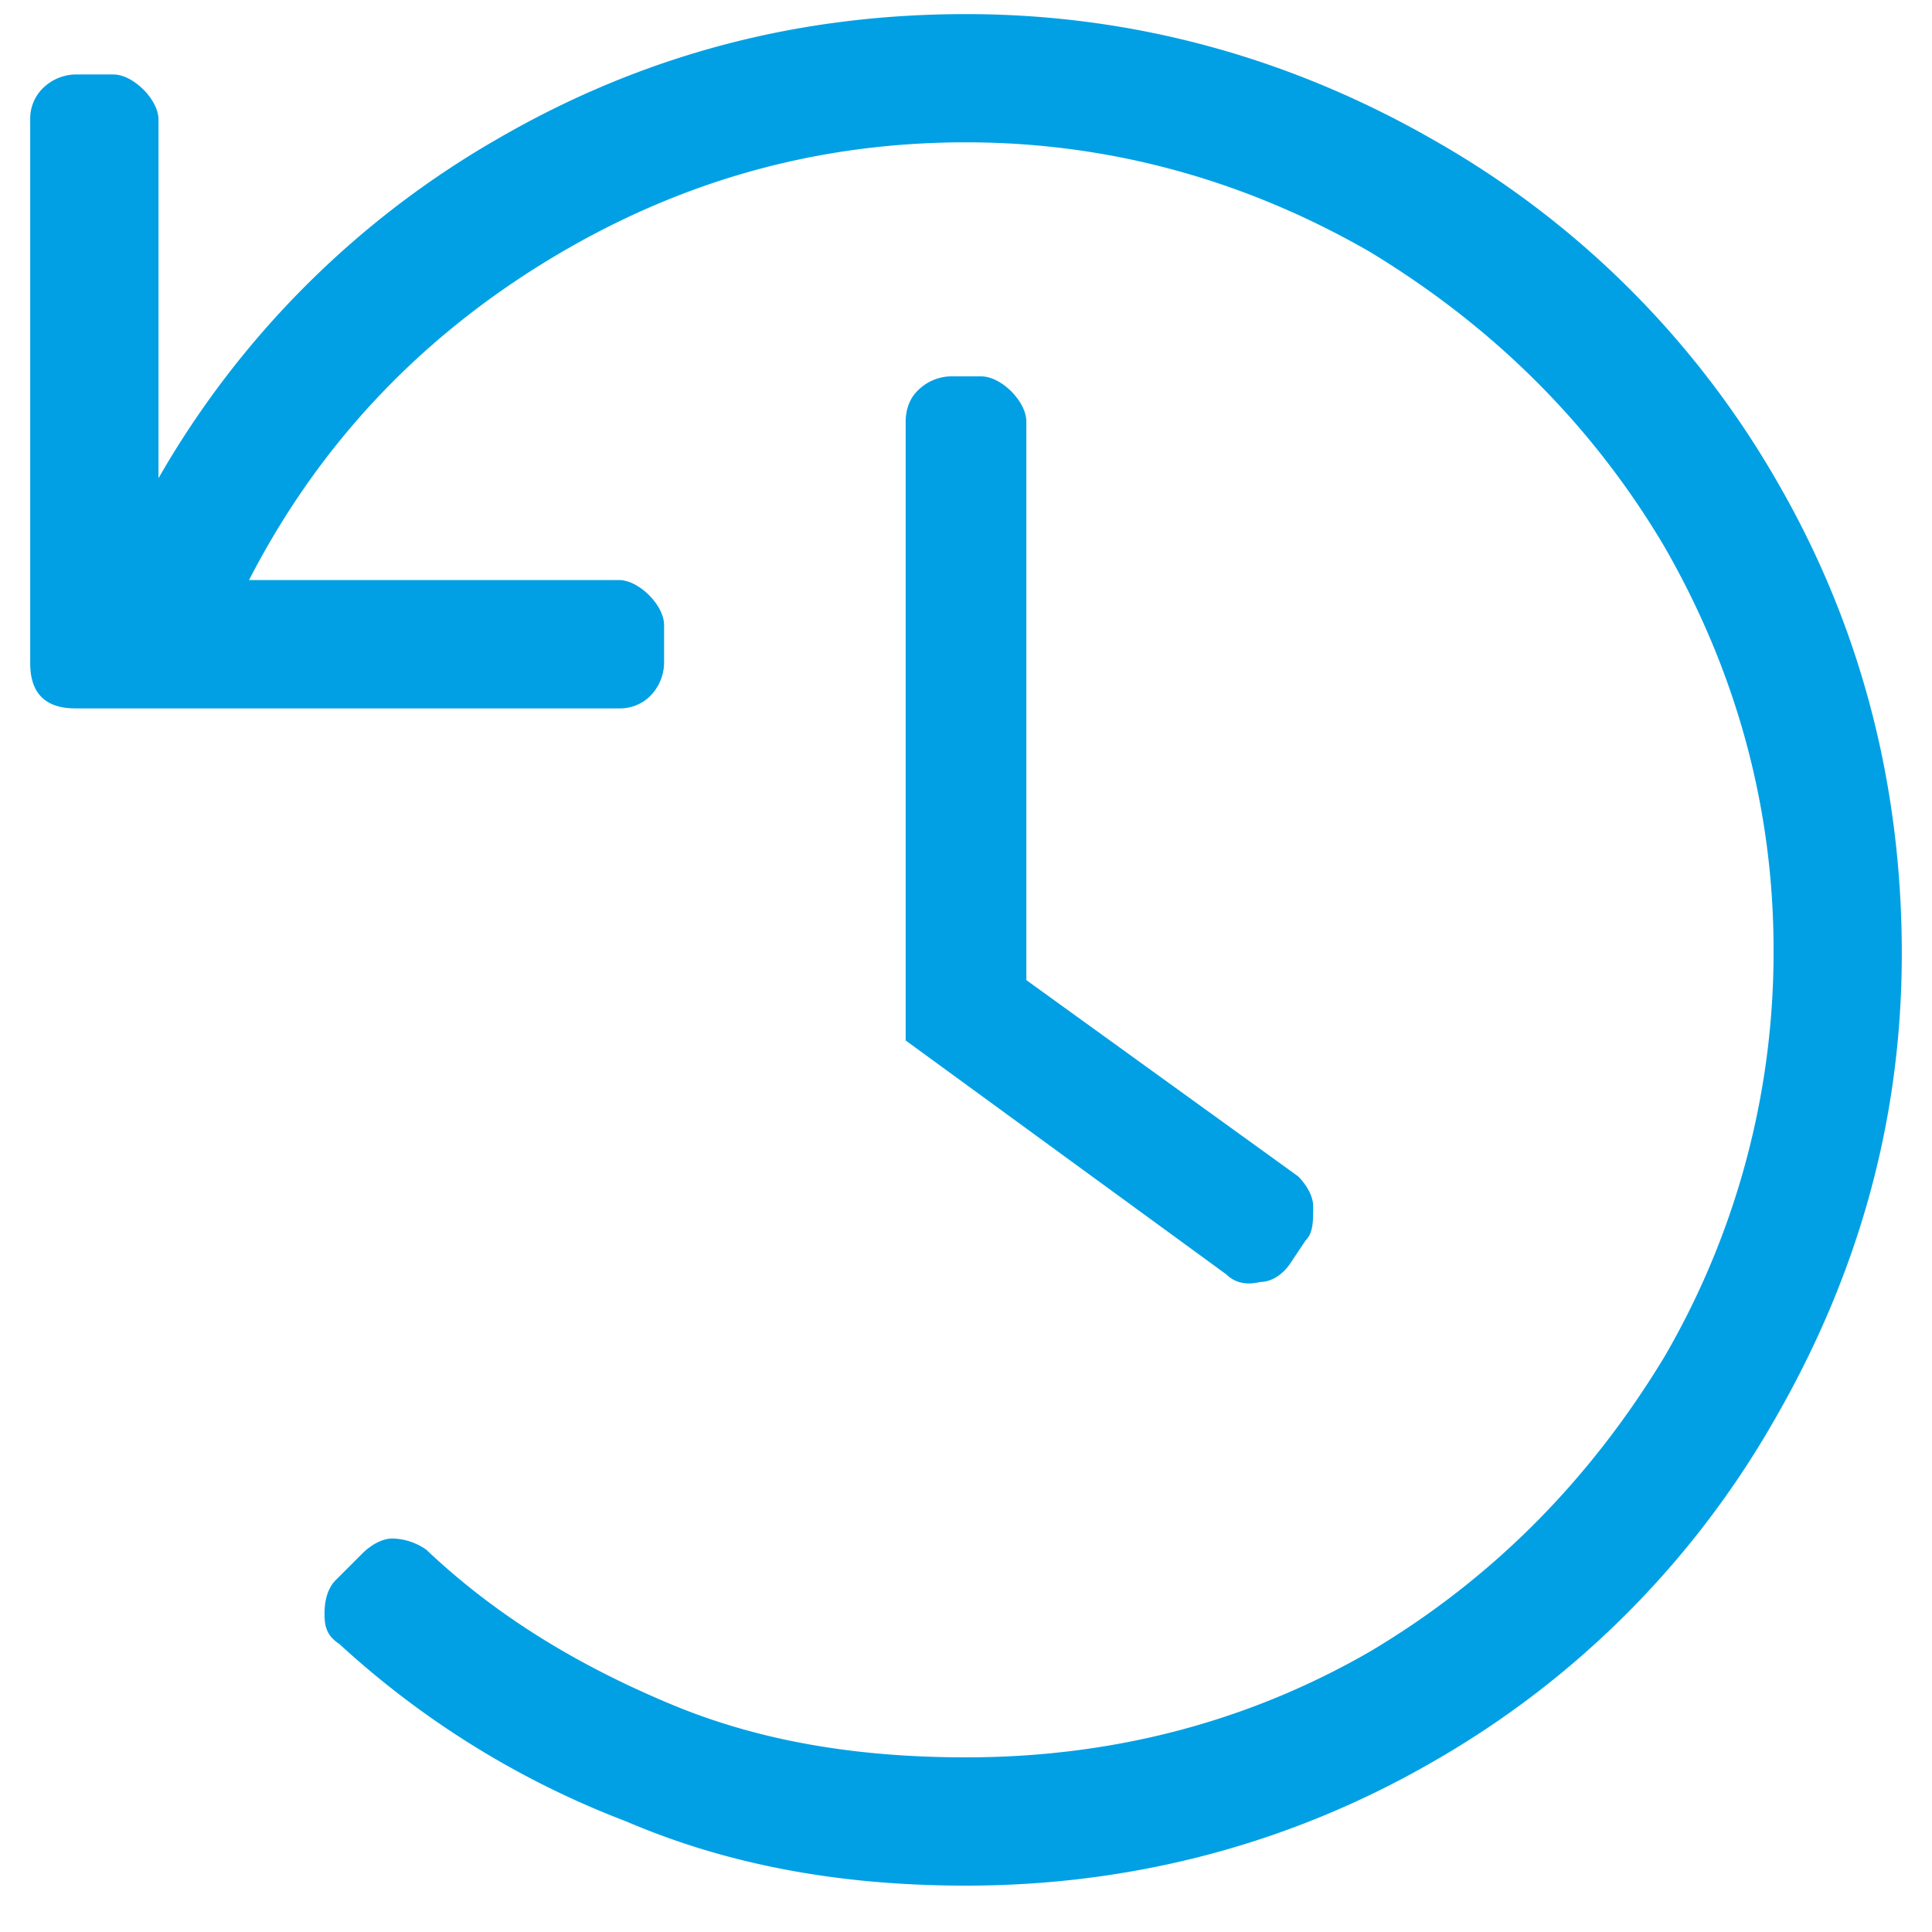 <svg width="30" height="30" fill="none" xmlns="http://www.w3.org/2000/svg"><path d="M1.172 1.156a.743.743 0 00-.527.235.665.665 0 00-.176.468v8.438c0 .234.058.41.176.527.117.117.292.176.527.176h8.437a.665.665 0 00.47-.176.743.743 0 00.233-.527V9.71c0-.176-.117-.352-.234-.469-.117-.117-.293-.234-.469-.234H3.867c1.055-2.051 2.578-3.692 4.57-4.922C10.43 2.856 12.598 2.21 15 2.21c2.227 0 4.336.586 6.27 1.7 1.933 1.171 3.457 2.694 4.57 4.57 1.113 1.933 1.7 4.042 1.7 6.269a12.49 12.49 0 01-1.7 6.328c-1.172 1.934-2.695 3.457-4.57 4.57-1.934 1.114-4.043 1.641-6.27 1.641-1.64 0-3.164-.234-4.57-.82-1.407-.586-2.696-1.348-3.809-2.403a.945.945 0 00-.527-.175c-.176 0-.352.117-.469.234l-.41.41c-.117.117-.176.293-.176.527 0 .235.059.352.234.47a13.881 13.881 0 004.454 2.753c1.64.703 3.398.996 5.273.996 2.578 0 5.04-.644 7.266-1.933a14.232 14.232 0 005.273-5.274c1.29-2.226 1.992-4.629 1.992-7.265 0-2.637-.644-5.098-1.933-7.325a14.232 14.232 0 00-5.274-5.273C20.098.92 17.637.219 15 .219c-2.637 0-5.04.644-7.266 1.933a14.232 14.232 0 00-5.273 5.274V1.859c0-.175-.117-.351-.234-.468-.118-.118-.293-.235-.47-.235h-.585zm18.867 18.457c-.117.176-.293.293-.469.293-.234.059-.41 0-.527-.117l-4.98-3.633v-9.61c0-.175.058-.35.175-.468a.743.743 0 01.528-.234h.468c.176 0 .352.117.47.234.116.117.233.293.233.469v8.672l4.22 3.047c.116.117.234.293.234.468 0 .235 0 .41-.118.528l-.234.351z" fill="#01A0E4"/></svg>